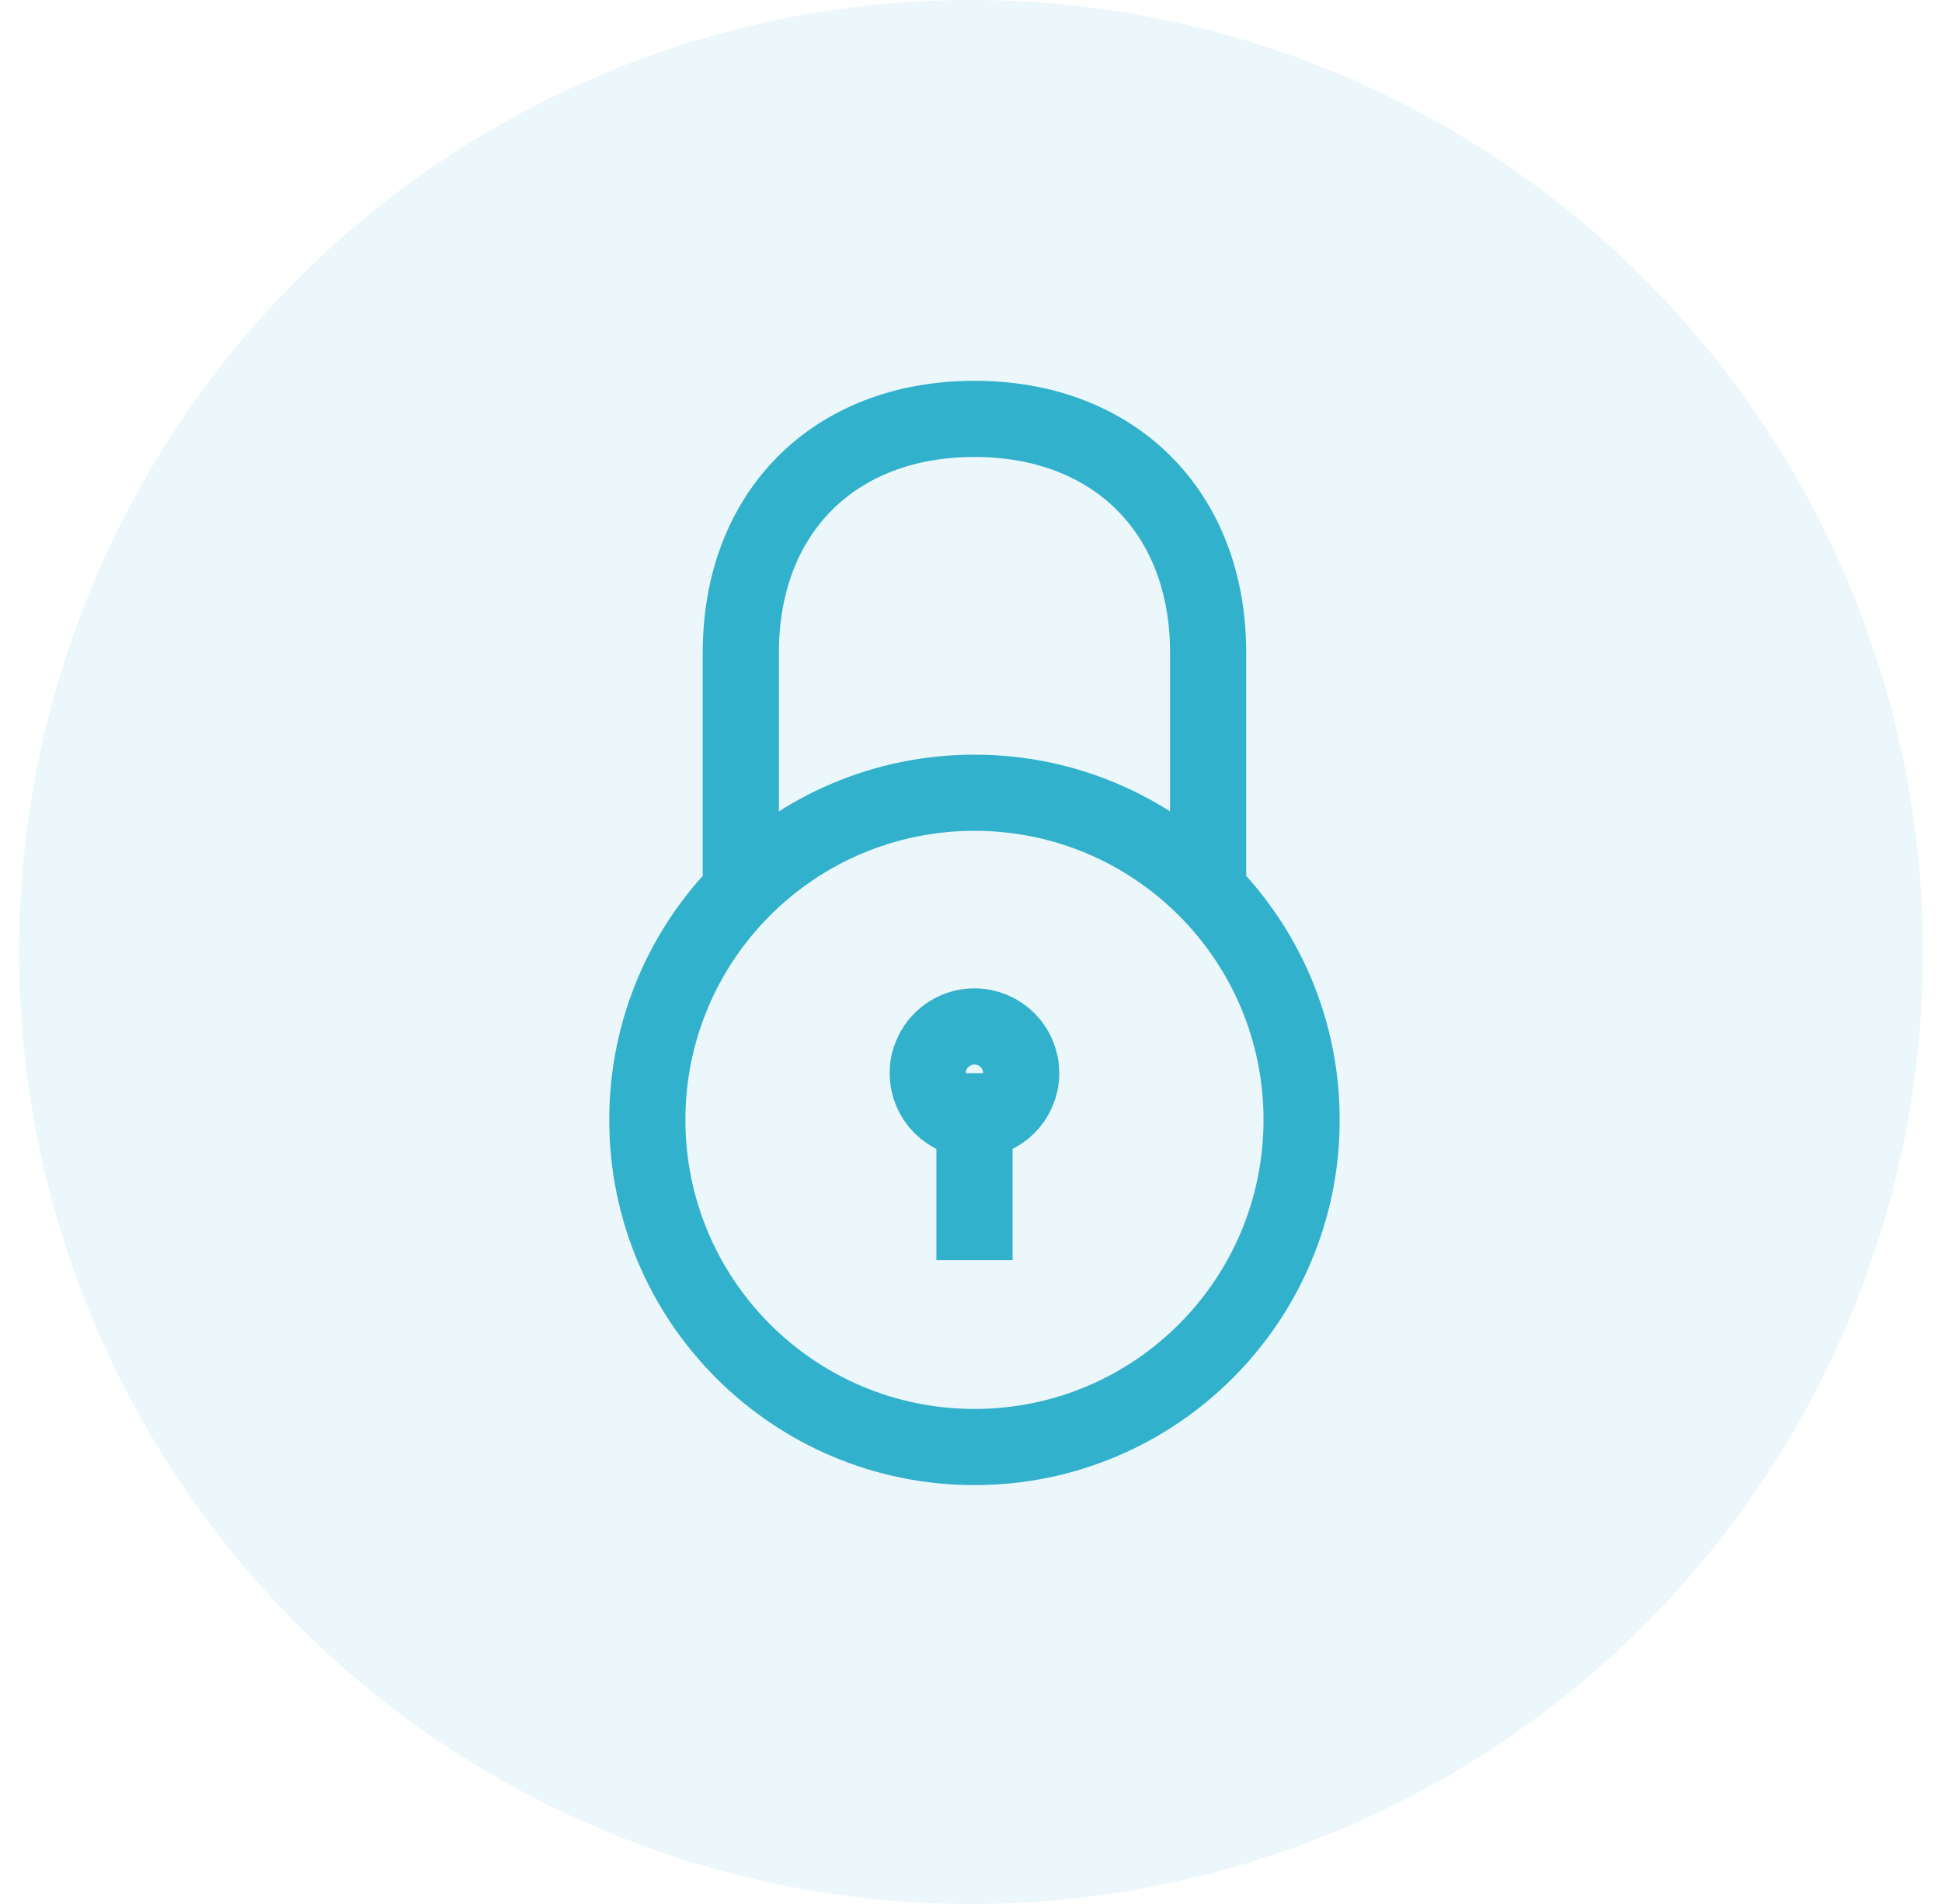 <?xml version="1.0" encoding="UTF-8"?>
<svg width="51px" height="50px" viewBox="0 0 51 50" version="1.1" xmlns="http://www.w3.org/2000/svg" xmlns:xlink="http://www.w3.org/1999/xlink">
    <title>barty_blokaj</title>
    <g id="App_V5" stroke="none" stroke-width="1" fill="none" fill-rule="evenodd">
        <g id="02_2" transform="translate(-15, -552)">
            <g id="barty_blokaj" transform="translate(15.5, 552)">
                <circle id="Oval-Copy-3" fill-opacity="0.1" fill="#32B1CC" cx="25" cy="25" r="25"></circle>
                <path d="M18.955,23.273 L18.955,17.136 C18.955,13.455 21.409,11 25.091,11 C28.773,11 31.227,13.455 31.227,17.136 L31.227,23.273 M25.091,38 C29.836,38 33.682,34.154 33.682,29.409 C33.682,24.664 29.836,20.818 25.091,20.818 C20.346,20.818 16.5,24.664 16.5,29.409 C16.5,34.154 20.346,38 25.091,38 Z M25.091,28.182 L25.091,33.091 M25.091,29.409 C25.769,29.409 26.318,28.86 26.318,28.182 C26.318,27.504 25.769,26.955 25.091,26.955 C24.413,26.955 23.864,27.504 23.864,28.182 C23.864,28.86 24.413,29.409 25.091,29.409 Z" id="Secure" stroke="#32B1CC" stroke-width="2"></path>
            </g>
        </g>
    </g>
</svg>